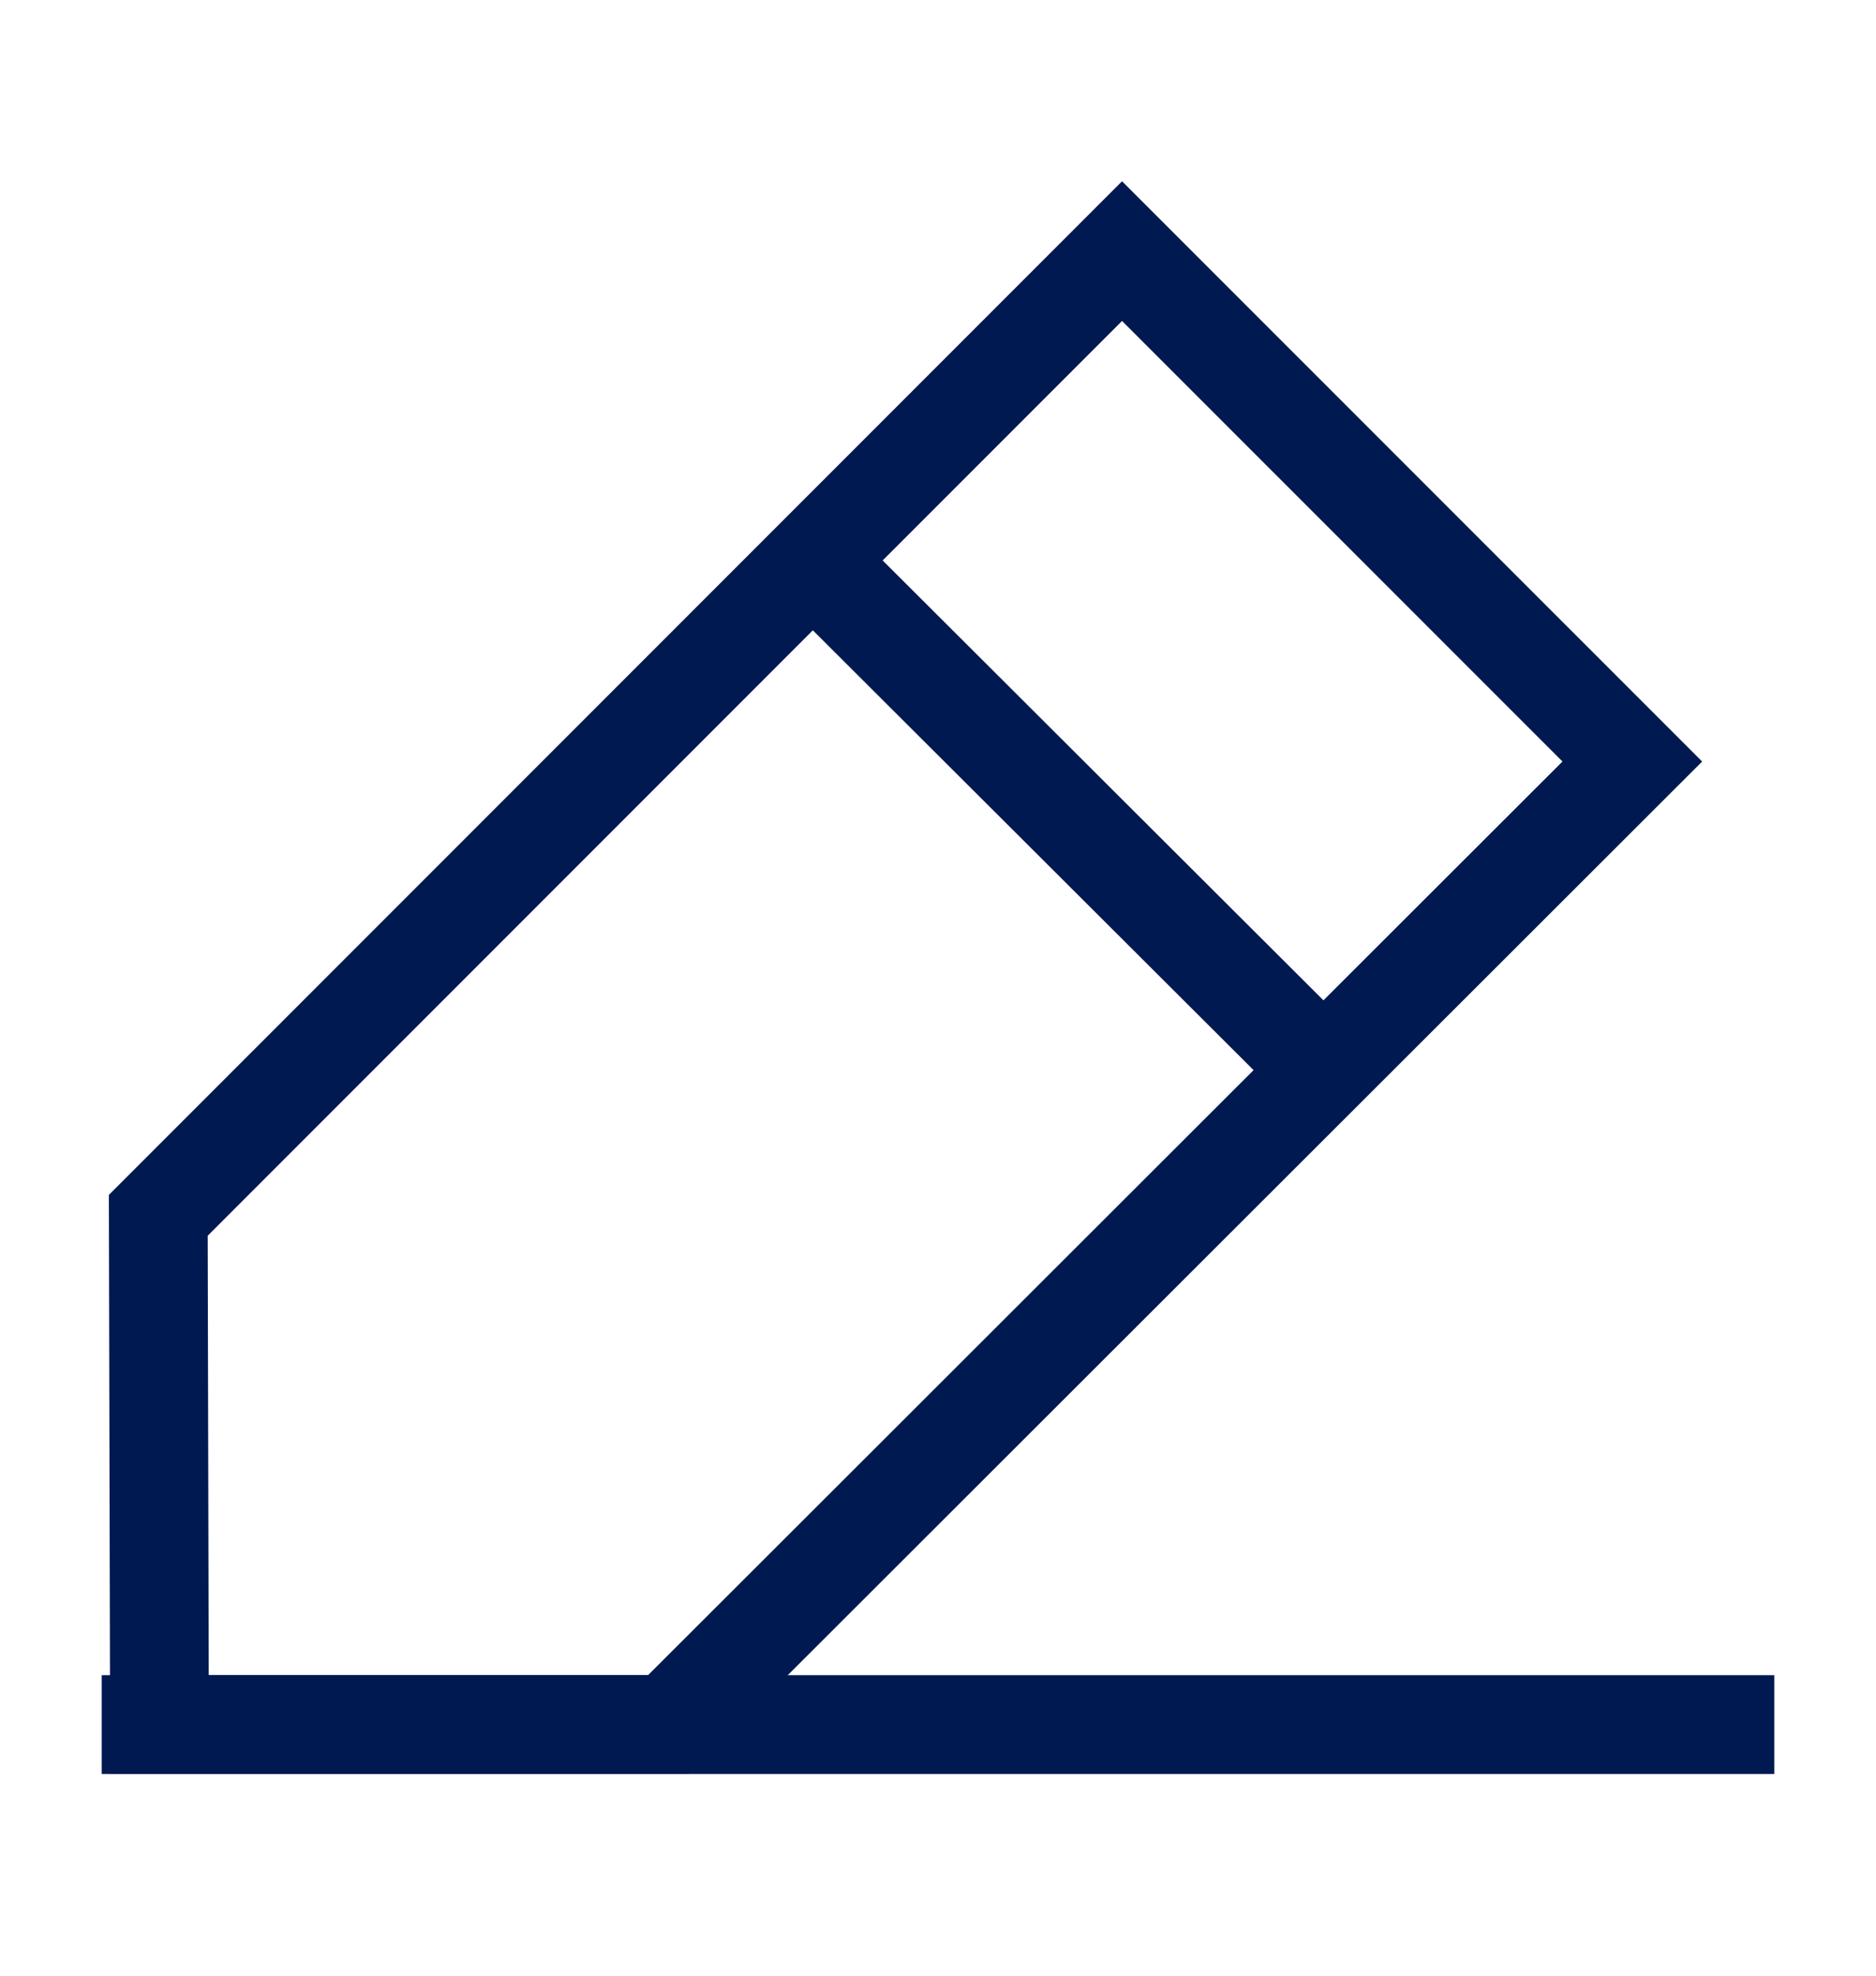 <svg width="19" height="20" viewBox="0 0 19 20" fill="none" xmlns="http://www.w3.org/2000/svg">
<path d="M1.603 12.303L1.615 17.458H6.77L16.532 7.709L11.364 2.542L1.603 12.303Z" stroke="#001950" stroke-miterlimit="10"/>
<path d="M8.232 5.674L13.4 10.829" stroke="#001950" stroke-miterlimit="10"/>
<path d="M17.97 17.458H1.03" stroke="#001950" stroke-miterlimit="10"/>
</svg>
